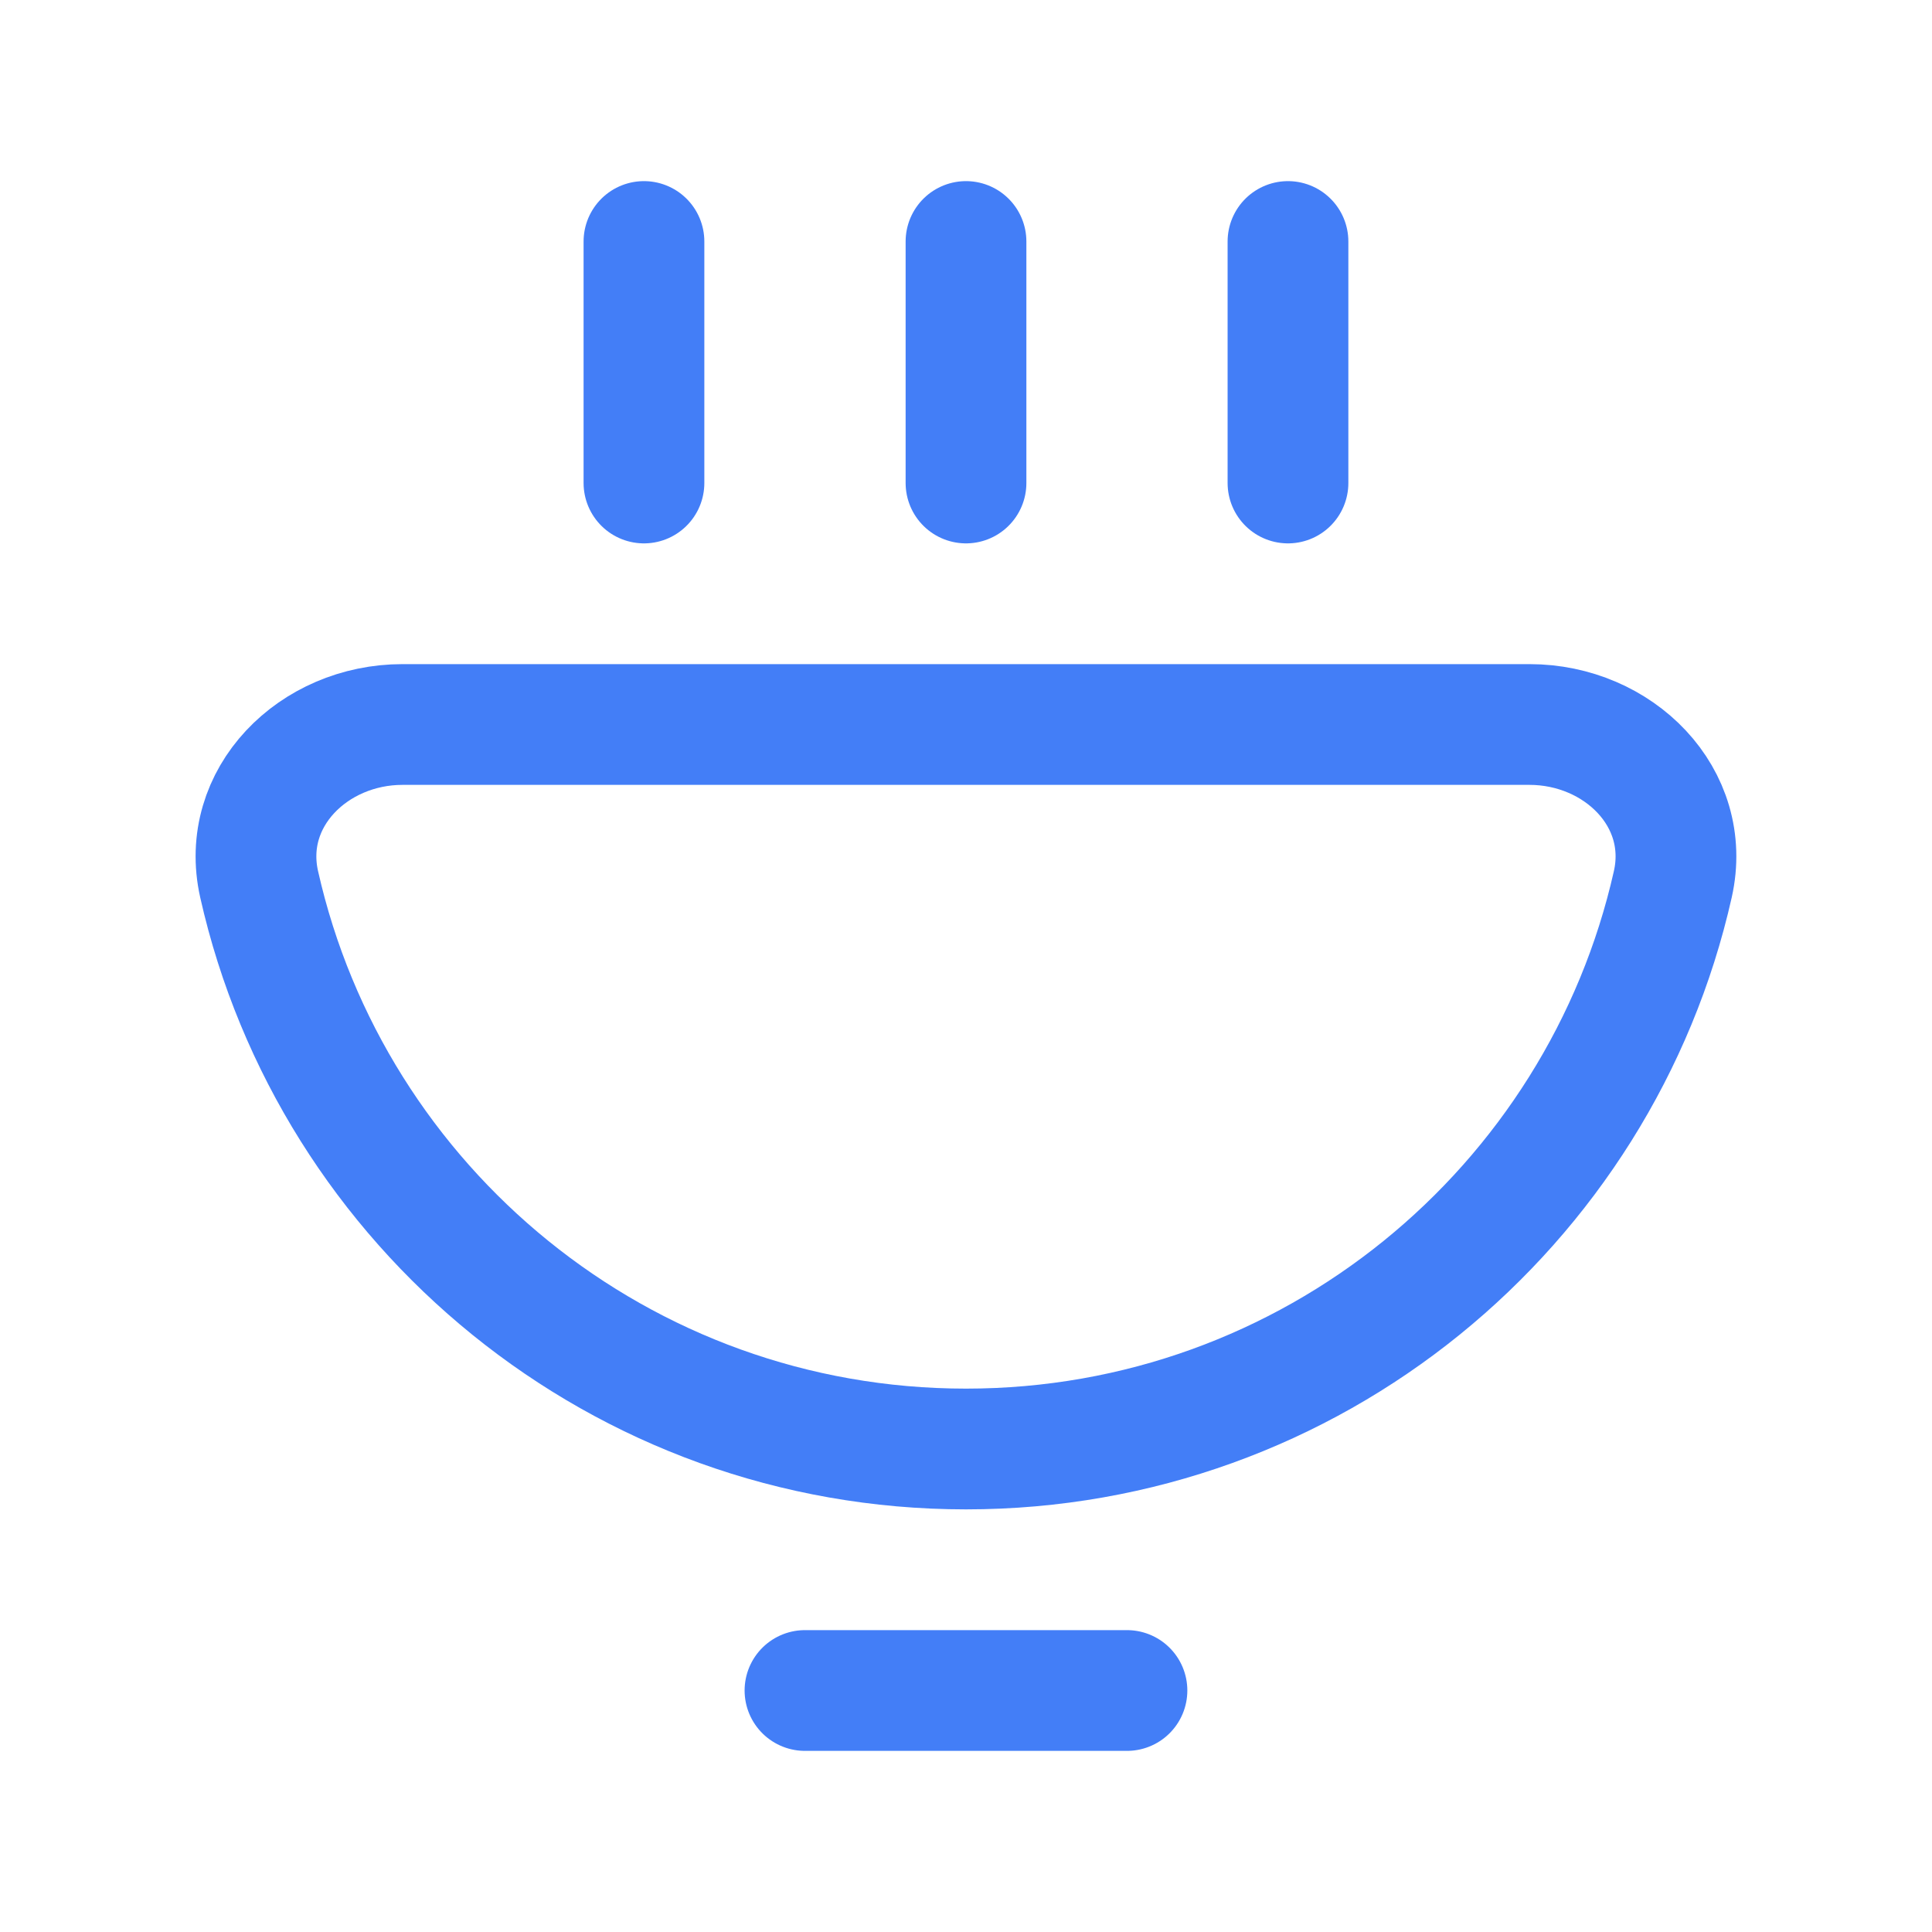 <svg width="32" height="32" viewBox="0 0 32 32" fill="none" xmlns="http://www.w3.org/2000/svg">
<path d="M13.333 28H18.666M16 8V4M21.333 8V4M10.666 8V4M27.707 14.646C26.502 20 21.718 24 16 24C10.281 24 5.497 20 4.292 14.646C3.969 13.209 5.194 12 6.666 12H25.333C26.806 12 28.03 13.209 27.707 14.646Z" stroke="#437EF7" stroke-width="2" stroke-linecap="round"/>
</svg>
